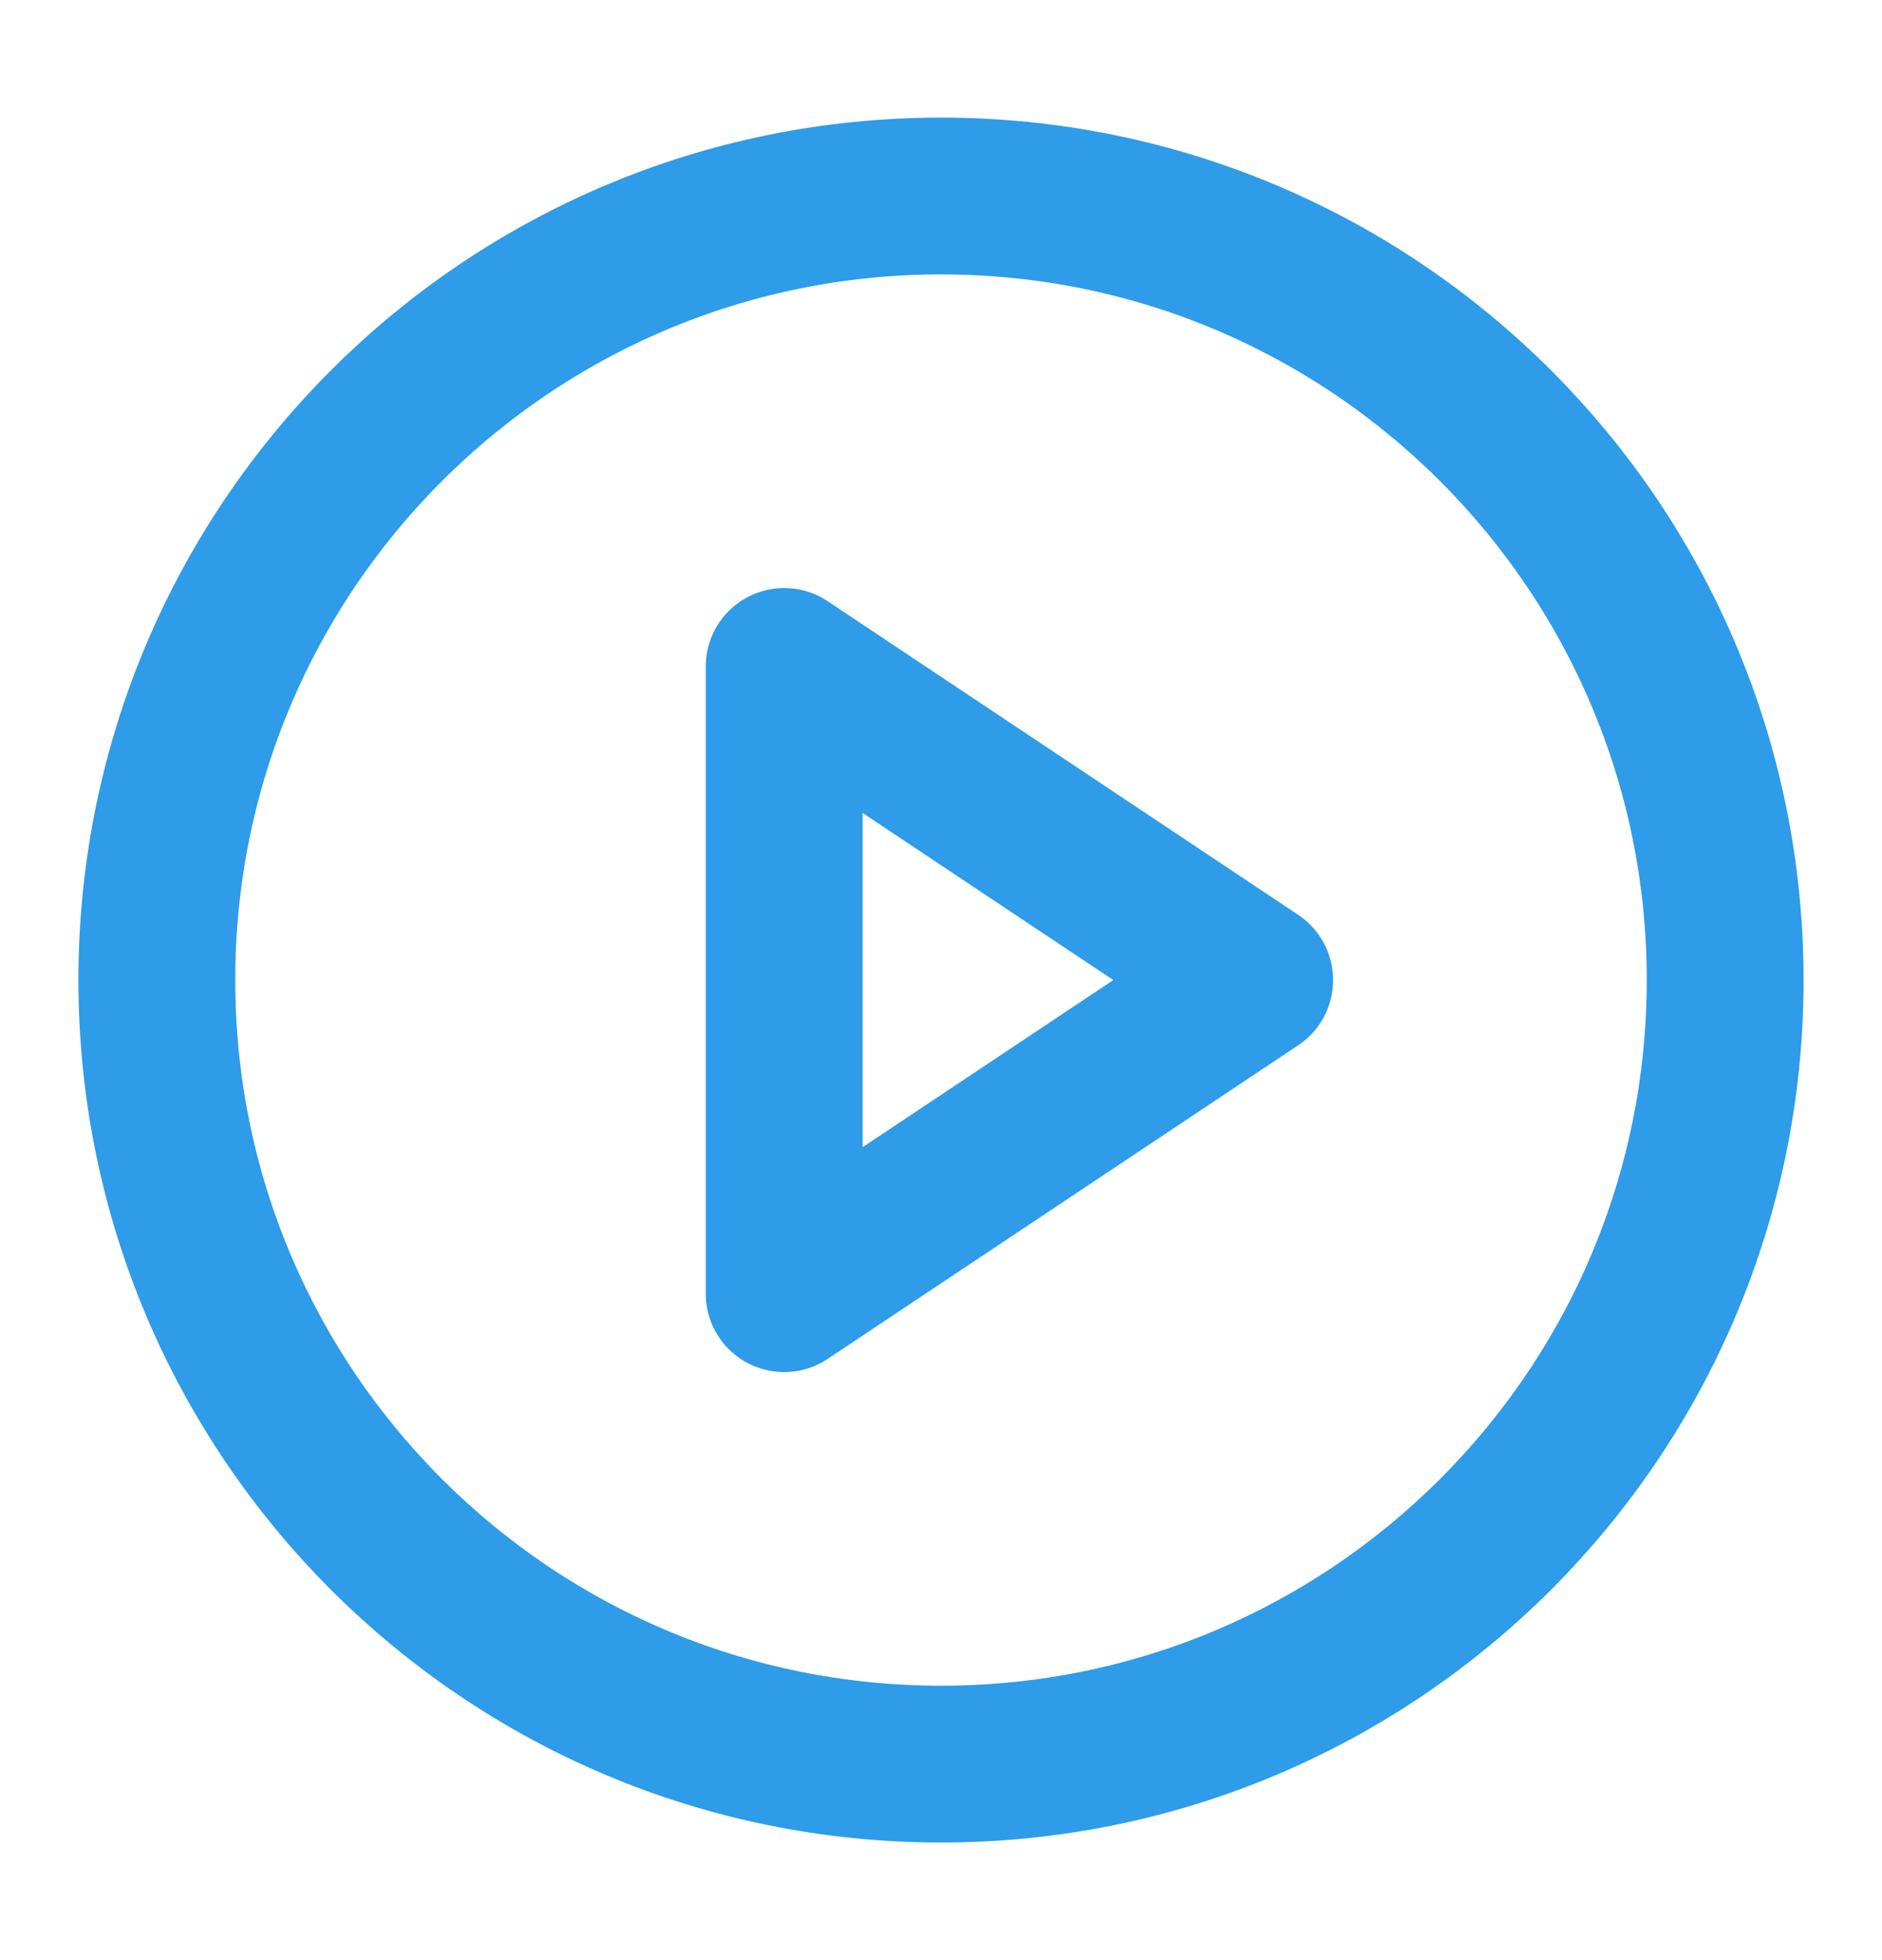 <svg width="24" height="25" fill="none" xmlns="http://www.w3.org/2000/svg"><path d="M12 22.5c5.523 0 10-4.477 10-10s-4.477-10-10-10-10 4.477-10 10 4.477 10 10 10z" stroke="#2E9CE8" stroke-width="2" stroke-linecap="round" stroke-linejoin="round"/><path d="M10 8.5l6 4-6 4v-8z" stroke="#2E9CE8" stroke-width="2" stroke-linecap="round" stroke-linejoin="round"/></svg>